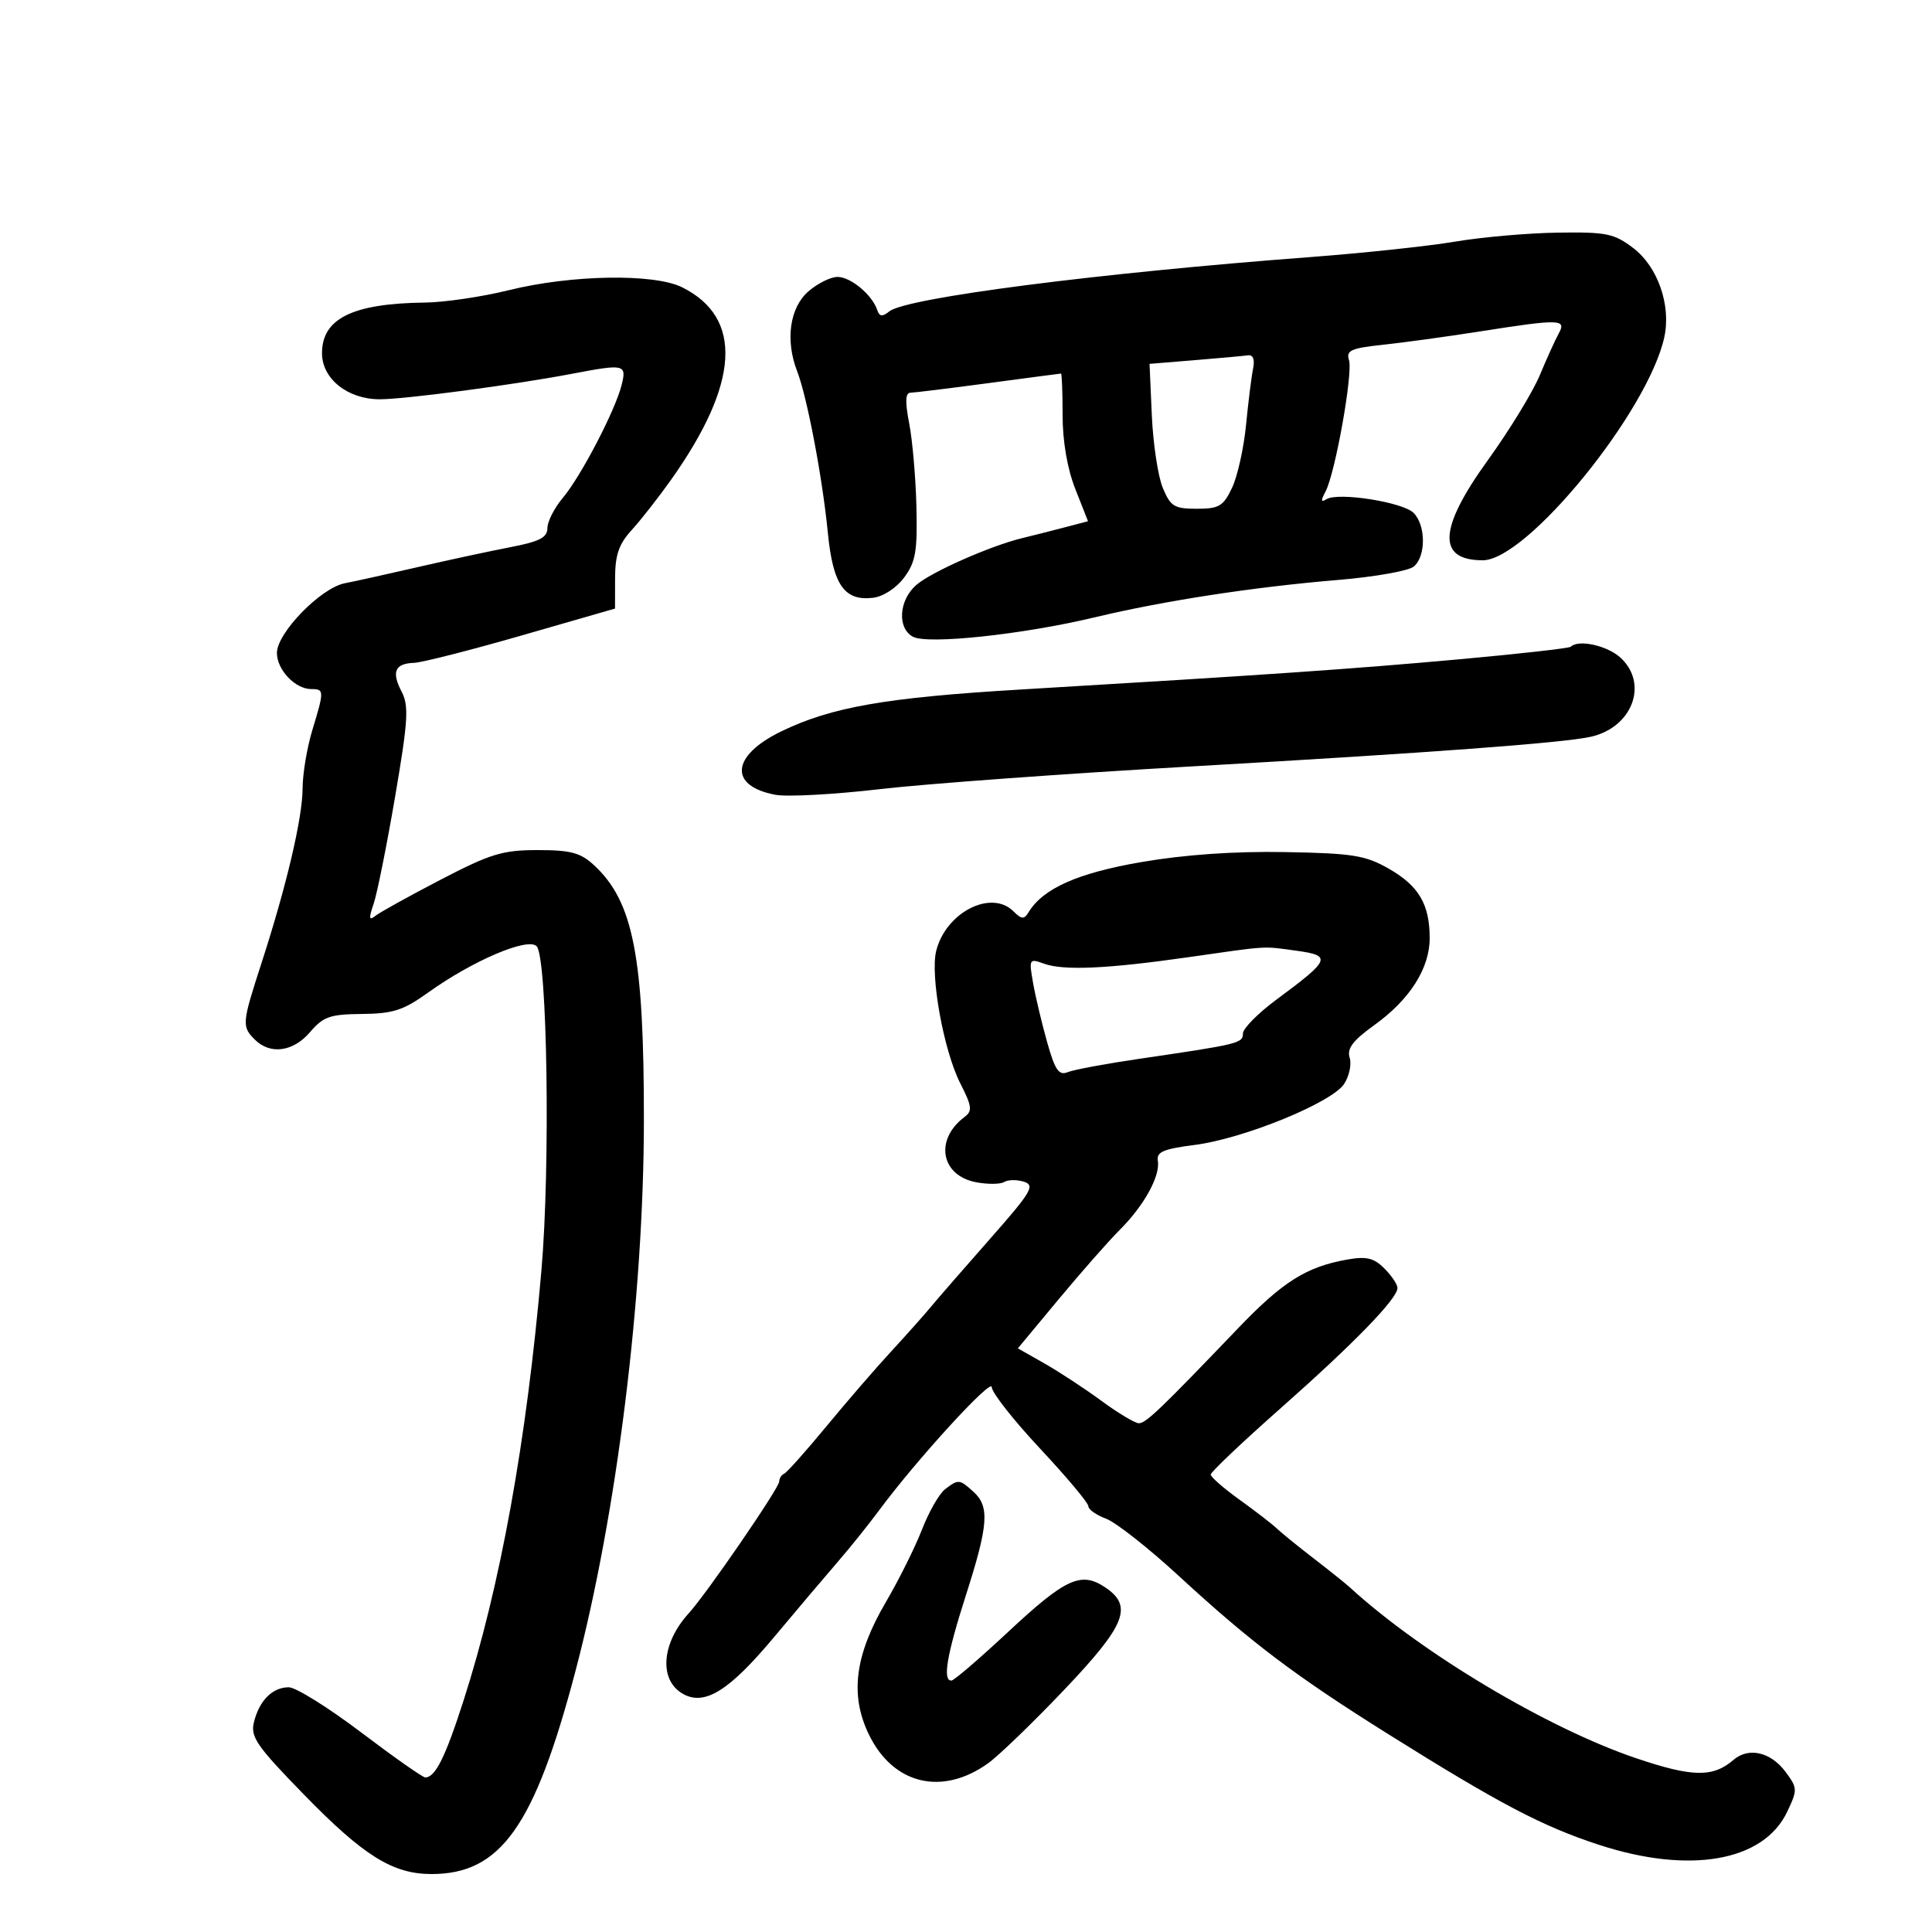 <svg xmlns="http://www.w3.org/2000/svg" width="300" height="300" viewBox="0 0 300 300" version="1.1">
	<path d="M 225.972 37.516 C 221.831 38.215, 211.706 39.296, 203.472 39.918 C 170.378 42.415, 140.685 46.247, 138.087 48.354 C 137.005 49.232, 136.567 49.178, 136.212 48.125 C 135.421 45.772, 132.091 43, 130.056 43 C 128.986 43, 126.947 44.012, 125.523 45.250 C 122.622 47.772, 121.912 52.832, 123.784 57.660 C 125.330 61.650, 127.711 74.173, 128.545 82.708 C 129.338 90.815, 131.099 93.354, 135.563 92.825 C 137.150 92.637, 139.185 91.310, 140.401 89.672 C 142.181 87.274, 142.470 85.600, 142.301 78.672 C 142.192 74.177, 141.687 68.362, 141.180 65.750 C 140.523 62.362, 140.580 60.994, 141.379 60.980 C 141.996 60.970, 147.450 60.298, 153.500 59.489 C 159.550 58.679, 164.613 58.013, 164.750 58.008 C 164.887 58.004, 165 60.908, 165 64.463 C 165 68.539, 165.729 72.775, 166.973 75.932 L 168.946 80.937 165.223 81.913 C 163.175 82.450, 160.272 83.186, 158.771 83.548 C 153.783 84.751, 144.531 88.847, 142.250 90.862 C 139.561 93.236, 139.300 97.555, 141.765 98.874 C 144.064 100.105, 158.825 98.528, 169.991 95.859 C 180.792 93.276, 194.676 91.144, 207.777 90.055 C 213.429 89.585, 218.717 88.650, 219.527 87.978 C 221.436 86.393, 221.421 81.564, 219.501 79.643 C 217.823 77.966, 207.799 76.388, 205.976 77.515 C 205.106 78.052, 205.066 77.745, 205.821 76.334 C 207.330 73.515, 210.113 57.930, 209.469 55.903 C 208.998 54.418, 209.787 54.062, 214.707 53.540 C 217.893 53.202, 224.692 52.268, 229.815 51.463 C 242.215 49.516, 243.270 49.540, 242.054 51.750 C 241.524 52.712, 240.187 55.657, 239.083 58.293 C 237.979 60.928, 234.358 66.848, 231.037 71.448 C 223.362 82.080, 223.111 87, 230.243 87 C 237.114 87, 255.951 63.839, 258.438 52.334 C 259.505 47.397, 257.422 41.424, 253.624 38.527 C 250.648 36.257, 249.457 36.012, 241.906 36.122 C 237.283 36.189, 230.112 36.816, 225.972 37.516 M 79 45.063 C 74.875 46.083, 69.025 46.947, 66 46.983 C 54.751 47.115, 50 49.453, 50 54.856 C 50 58.816, 53.993 62, 58.961 62 C 62.893 62, 79.950 59.737, 88.886 58.029 C 96.964 56.486, 97.324 56.567, 96.535 59.750 C 95.558 63.694, 90.221 73.948, 87.403 77.298 C 86.081 78.868, 85 80.987, 85 82.006 C 85 83.466, 83.782 84.092, 79.250 84.965 C 76.088 85.573, 69.675 86.953, 65 88.031 C 60.325 89.110, 55.160 90.253, 53.523 90.572 C 49.801 91.297, 43 98.287, 43 101.387 C 43 104.007, 45.841 107, 48.329 107 C 50.357 107, 50.363 107.233, 48.489 113.409 C 47.670 116.109, 46.995 120.159, 46.988 122.409 C 46.975 127.003, 44.495 137.554, 40.620 149.500 C 37.563 158.925, 37.523 159.381, 39.571 161.429 C 41.962 163.819, 45.543 163.328, 48.161 160.250 C 50.194 157.860, 51.248 157.493, 56.211 157.448 C 61.009 157.404, 62.642 156.878, 66.434 154.155 C 73.341 149.194, 81.922 145.522, 83.325 146.925 C 84.991 148.591, 85.474 181.127, 84.073 197.257 C 81.766 223.810, 77.701 246.262, 71.974 264.080 C 69.143 272.890, 67.593 276, 66.035 276 C 65.639 276, 61.155 272.850, 56.070 269 C 50.985 265.150, 45.932 262, 44.841 262 C 42.318 262, 40.281 264.031, 39.439 267.388 C 38.860 269.695, 39.805 271.071, 47.139 278.604 C 56.467 288.182, 60.983 291, 67.010 291 C 77.753 291, 83.007 283.589, 89.362 259.472 C 95.763 235.179, 99.957 201.458, 99.983 174.082 C 100.007 148.540, 98.347 140.006, 92.257 134.363 C 90.145 132.405, 88.640 132, 83.486 132 C 78.036 132, 76.161 132.573, 68.382 136.620 C 63.497 139.161, 58.943 141.686, 58.263 142.232 C 57.297 143.006, 57.242 142.597, 58.011 140.362 C 58.553 138.788, 60.054 131.306, 61.347 123.736 C 63.374 111.864, 63.513 109.615, 62.354 107.381 C 60.760 104.310, 61.323 103.028, 64.309 102.924 C 65.514 102.883, 73.025 100.970, 81 98.674 L 95.500 94.499 95.509 89.806 C 95.516 86.169, 96.097 84.480, 98.087 82.306 C 99.499 80.763, 102.251 77.250, 104.202 74.500 C 114.835 59.511, 115.423 49.351, 105.931 44.616 C 101.571 42.440, 88.742 42.653, 79 45.063 M 185.500 55.927 L 178.500 56.500 178.855 64.500 C 179.050 68.900, 179.814 73.963, 180.554 75.750 C 181.749 78.639, 182.336 79, 185.835 79 C 189.295 79, 189.959 78.606, 191.311 75.750 C 192.157 73.963, 193.135 69.575, 193.483 66 C 193.832 62.425, 194.324 58.487, 194.577 57.250 C 194.873 55.808, 194.582 55.063, 193.769 55.177 C 193.071 55.274, 189.350 55.611, 185.500 55.927 M 243.910 100.424 C 243.677 100.657, 235.839 101.539, 226.493 102.384 C 209.846 103.890, 196.709 104.795, 158.500 107.067 C 137.532 108.314, 129.103 109.789, 121.302 113.574 C 113.536 117.342, 113.108 122.047, 120.406 123.416 C 122.240 123.760, 129.536 123.365, 136.620 122.539 C 143.704 121.712, 165.475 120.125, 185 119.011 C 221.947 116.905, 242.733 115.362, 247 114.410 C 253.438 112.973, 256.016 106.242, 251.686 102.174 C 249.648 100.260, 245.097 99.236, 243.910 100.424 M 177.253 133.858 C 167.313 135.567, 161.943 137.962, 159.693 141.690 C 159.030 142.788, 158.614 142.756, 157.371 141.514 C 153.922 138.065, 146.876 141.663, 145.376 147.640 C 144.414 151.469, 146.544 163.186, 149.118 168.232 C 150.920 171.763, 151.017 172.517, 149.790 173.431 C 145.078 176.940, 146.072 182.548, 151.588 183.582 C 153.393 183.921, 155.353 183.900, 155.944 183.535 C 156.535 183.170, 157.912 183.155, 159.006 183.502 C 160.762 184.059, 160.154 185.085, 153.777 192.316 C 149.808 196.817, 145.647 201.601, 144.531 202.946 C 143.414 204.292, 140.607 207.442, 138.293 209.946 C 135.979 212.451, 131.486 217.650, 128.309 221.500 C 125.131 225.350, 122.187 228.650, 121.766 228.833 C 121.345 229.017, 121 229.562, 121 230.045 C 121 231.044, 109.732 247.457, 106.957 250.500 C 102.648 255.226, 102.281 261.009, 106.158 263.085 C 109.493 264.870, 113.286 262.477, 120.163 254.247 C 123.649 250.078, 128.091 244.829, 130.036 242.583 C 131.980 240.337, 134.881 236.727, 136.481 234.561 C 142.233 226.773, 154 213.897, 154 215.391 C 154 216.229, 157.375 220.524, 161.500 224.935 C 165.625 229.346, 169 233.371, 169 233.880 C 169 234.388, 170.238 235.263, 171.750 235.823 C 173.262 236.384, 178.325 240.365, 183 244.671 C 194.283 255.063, 201.101 260.213, 215.575 269.281 C 232.825 280.087, 239.507 283.596, 248.306 286.468 C 262.384 291.064, 273.851 289.048, 277.512 281.334 C 279.136 277.910, 279.125 277.645, 277.254 275.129 C 274.958 272.041, 271.514 271.253, 269.168 273.279 C 265.986 276.025, 262.791 275.969, 254.061 273.017 C 240.306 268.365, 220.674 256.648, 209.605 246.486 C 208.997 245.928, 206.475 243.909, 204 242 C 201.525 240.091, 198.923 237.977, 198.217 237.303 C 197.511 236.629, 194.924 234.633, 192.467 232.869 C 190.010 231.105, 188 229.348, 188 228.966 C 188 228.584, 192.873 223.962, 198.828 218.697 C 210.261 208.588, 217 201.653, 217 199.997 C 217 199.449, 216.083 198.083, 214.962 196.962 C 213.333 195.333, 212.179 195.055, 209.212 195.580 C 202.844 196.707, 199.181 199.013, 192.228 206.275 C 180.217 218.817, 177.936 221, 176.844 221 C 176.252 221, 173.644 219.441, 171.048 217.535 C 168.452 215.629, 164.465 213.012, 162.190 211.720 L 158.052 209.370 164.402 201.732 C 167.894 197.531, 172.171 192.675, 173.905 190.941 C 177.664 187.182, 180.186 182.600, 179.788 180.252 C 179.555 178.877, 180.641 178.408, 185.500 177.787 C 193.111 176.816, 206.806 171.226, 208.715 168.312 C 209.513 167.094, 209.899 165.256, 209.572 164.226 C 209.126 162.820, 210.080 161.563, 213.411 159.171 C 218.909 155.223, 222 150.368, 222 145.679 C 222 140.422, 220.306 137.545, 215.647 134.887 C 212 132.807, 210.054 132.496, 199.500 132.309 C 191.668 132.171, 183.941 132.709, 177.253 133.858 M 184.500 148.638 C 171.935 150.437, 165.165 150.740, 162.118 149.641 C 159.810 148.808, 159.757 148.901, 160.416 152.641 C 160.790 154.763, 161.773 158.901, 162.601 161.837 C 163.828 166.188, 164.420 167.045, 165.803 166.481 C 166.736 166.100, 171.775 165.162, 177 164.398 C 192.365 162.149, 193 161.993, 193 160.486 C 193 159.704, 195.363 157.317, 198.251 155.184 C 206.579 149.031, 206.845 148.388, 201.369 147.637 C 195.947 146.894, 197.198 146.820, 184.500 148.638 M 146.746 231.250 C 145.846 231.938, 144.234 234.755, 143.164 237.510 C 142.094 240.266, 139.573 245.328, 137.562 248.759 C 132.737 256.991, 131.941 263.180, 134.915 269.324 C 138.682 277.106, 146.307 278.936, 153.464 273.776 C 155.134 272.572, 160.438 267.448, 165.250 262.389 C 174.868 252.278, 176.009 249.363, 171.507 246.413 C 167.822 243.998, 165.401 245.132, 156.500 253.440 C 152.100 257.547, 148.162 260.928, 147.750 260.954 C 146.325 261.042, 147.011 256.990, 150 247.659 C 153.480 236.796, 153.689 233.934, 151.171 231.655 C 148.979 229.671, 148.831 229.657, 146.746 231.250" stroke="none" fill="black" fill-rule="evenodd"/>
</svg>